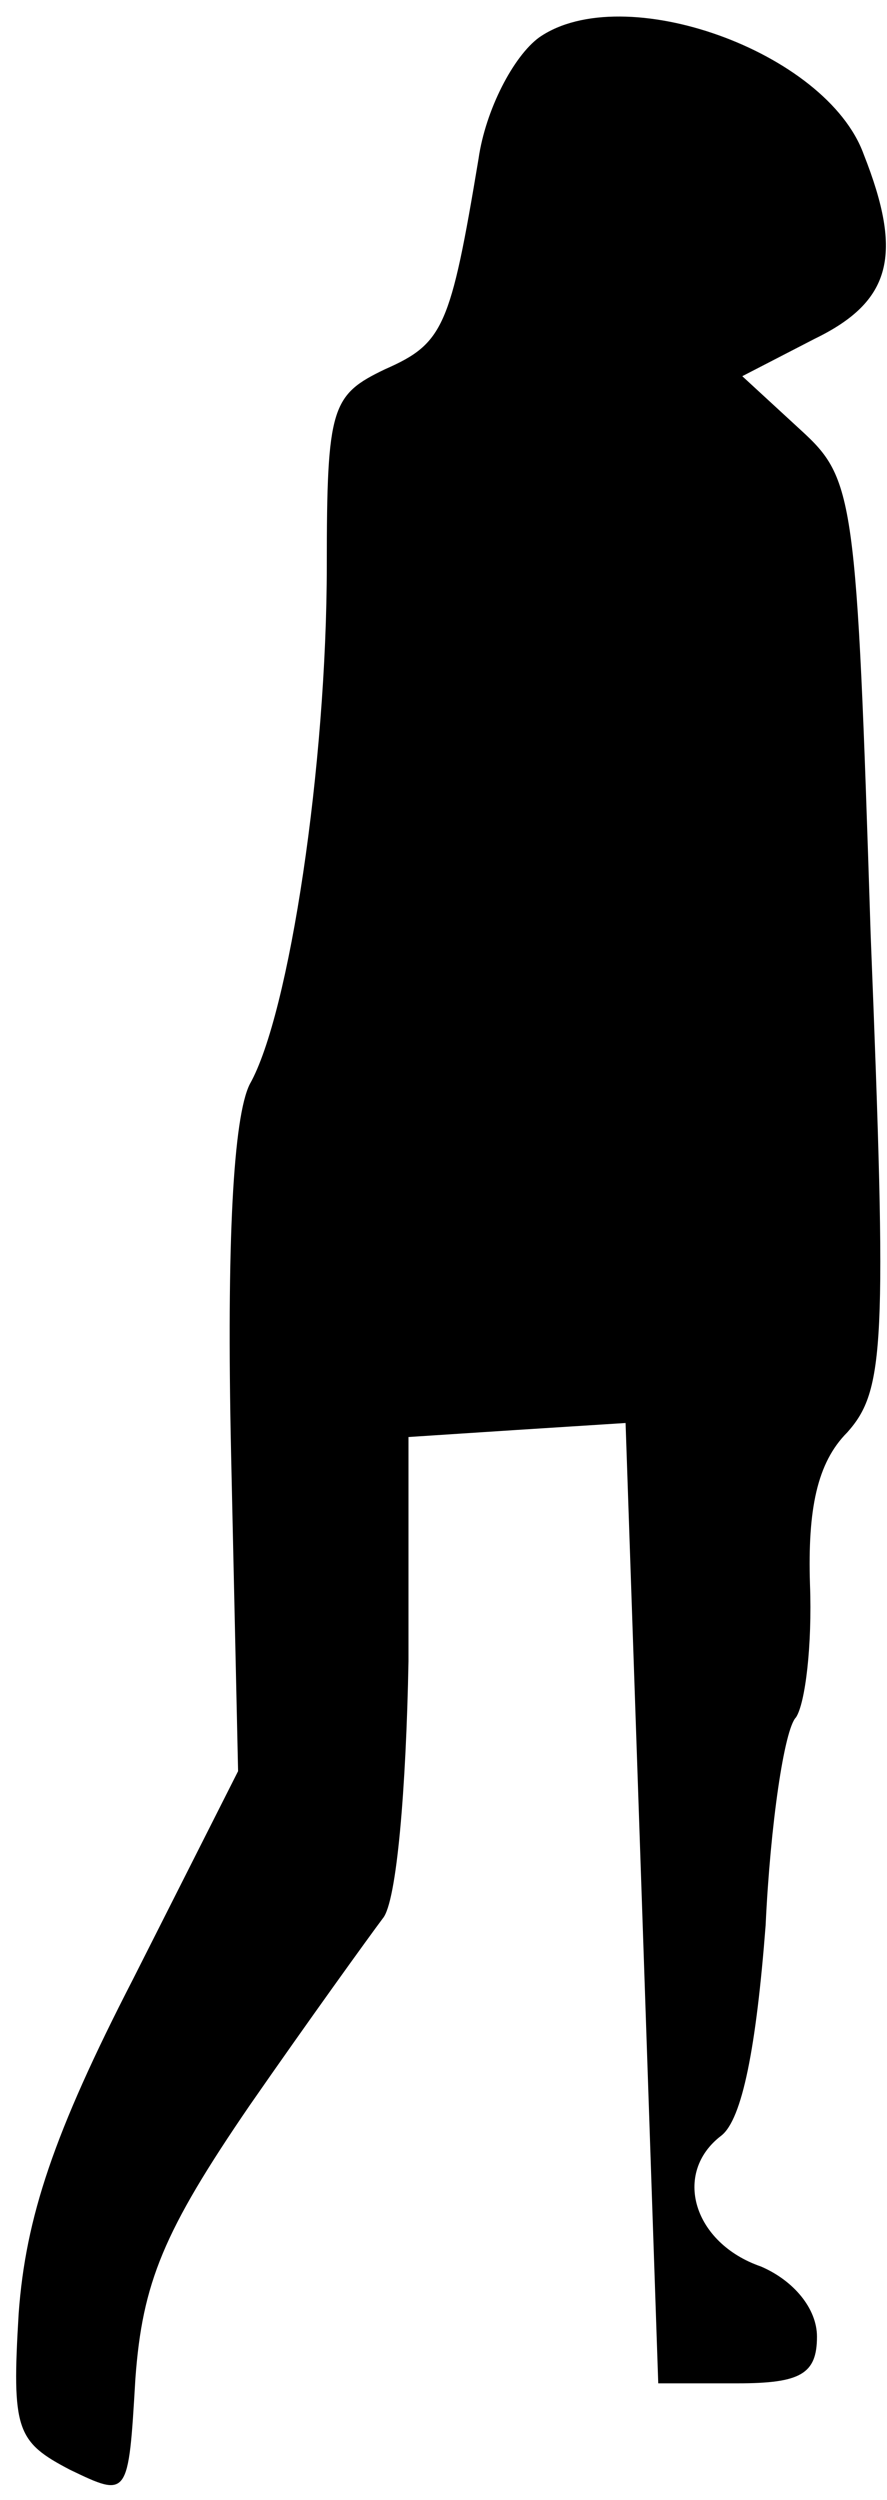 <?xml version="1.0" standalone="no"?>
<!DOCTYPE svg PUBLIC "-//W3C//DTD SVG 20010904//EN"
 "http://www.w3.org/TR/2001/REC-SVG-20010904/DTD/svg10.dtd">
<svg version="1.0" xmlns="http://www.w3.org/2000/svg"
 width="38pt" height="107pt" viewBox="0 0 38 107"
 preserveAspectRatio="xMidYMid meet">
<g transform="translate(0,107) scale(0.1,-0.1)"
fill="#000000" stroke="none">
<path fill="#000000" stroke="none" d="M231 1054 c-11 -8 -23 -31 -26 -52 -12
-72 -15 -79 -40 -90 -23 -11 -25 -16 -25 -84 0 -85 -16 -192 -33 -222 -7 -14
-10 -67 -8 -158 l3 -136 -45 -89 c-34 -66 -46 -102 -49 -143 -3 -50 -1 -55 22
-67 25 -12 25 -12 28 39 3 41 12 63 49 117 25 36 51 72 57 80 6 7 10 56 11
110 l0 96 46 3 47 3 7 -205 7 -206 34 0 c27 0 34 4 34 20 0 12 -10 24 -24 30
-29 10 -38 40 -17 56 9 7 15 38 19 90 2 43 8 84 13 89 4 6 7 31 6 57 -1 32 3
52 16 65 16 18 17 37 10 213 -6 188 -7 195 -30 216 l-25 23 31 16 c33 16 38
36 21 79 -16 44 -103 75 -139 50z"/>
</g>
</svg>

